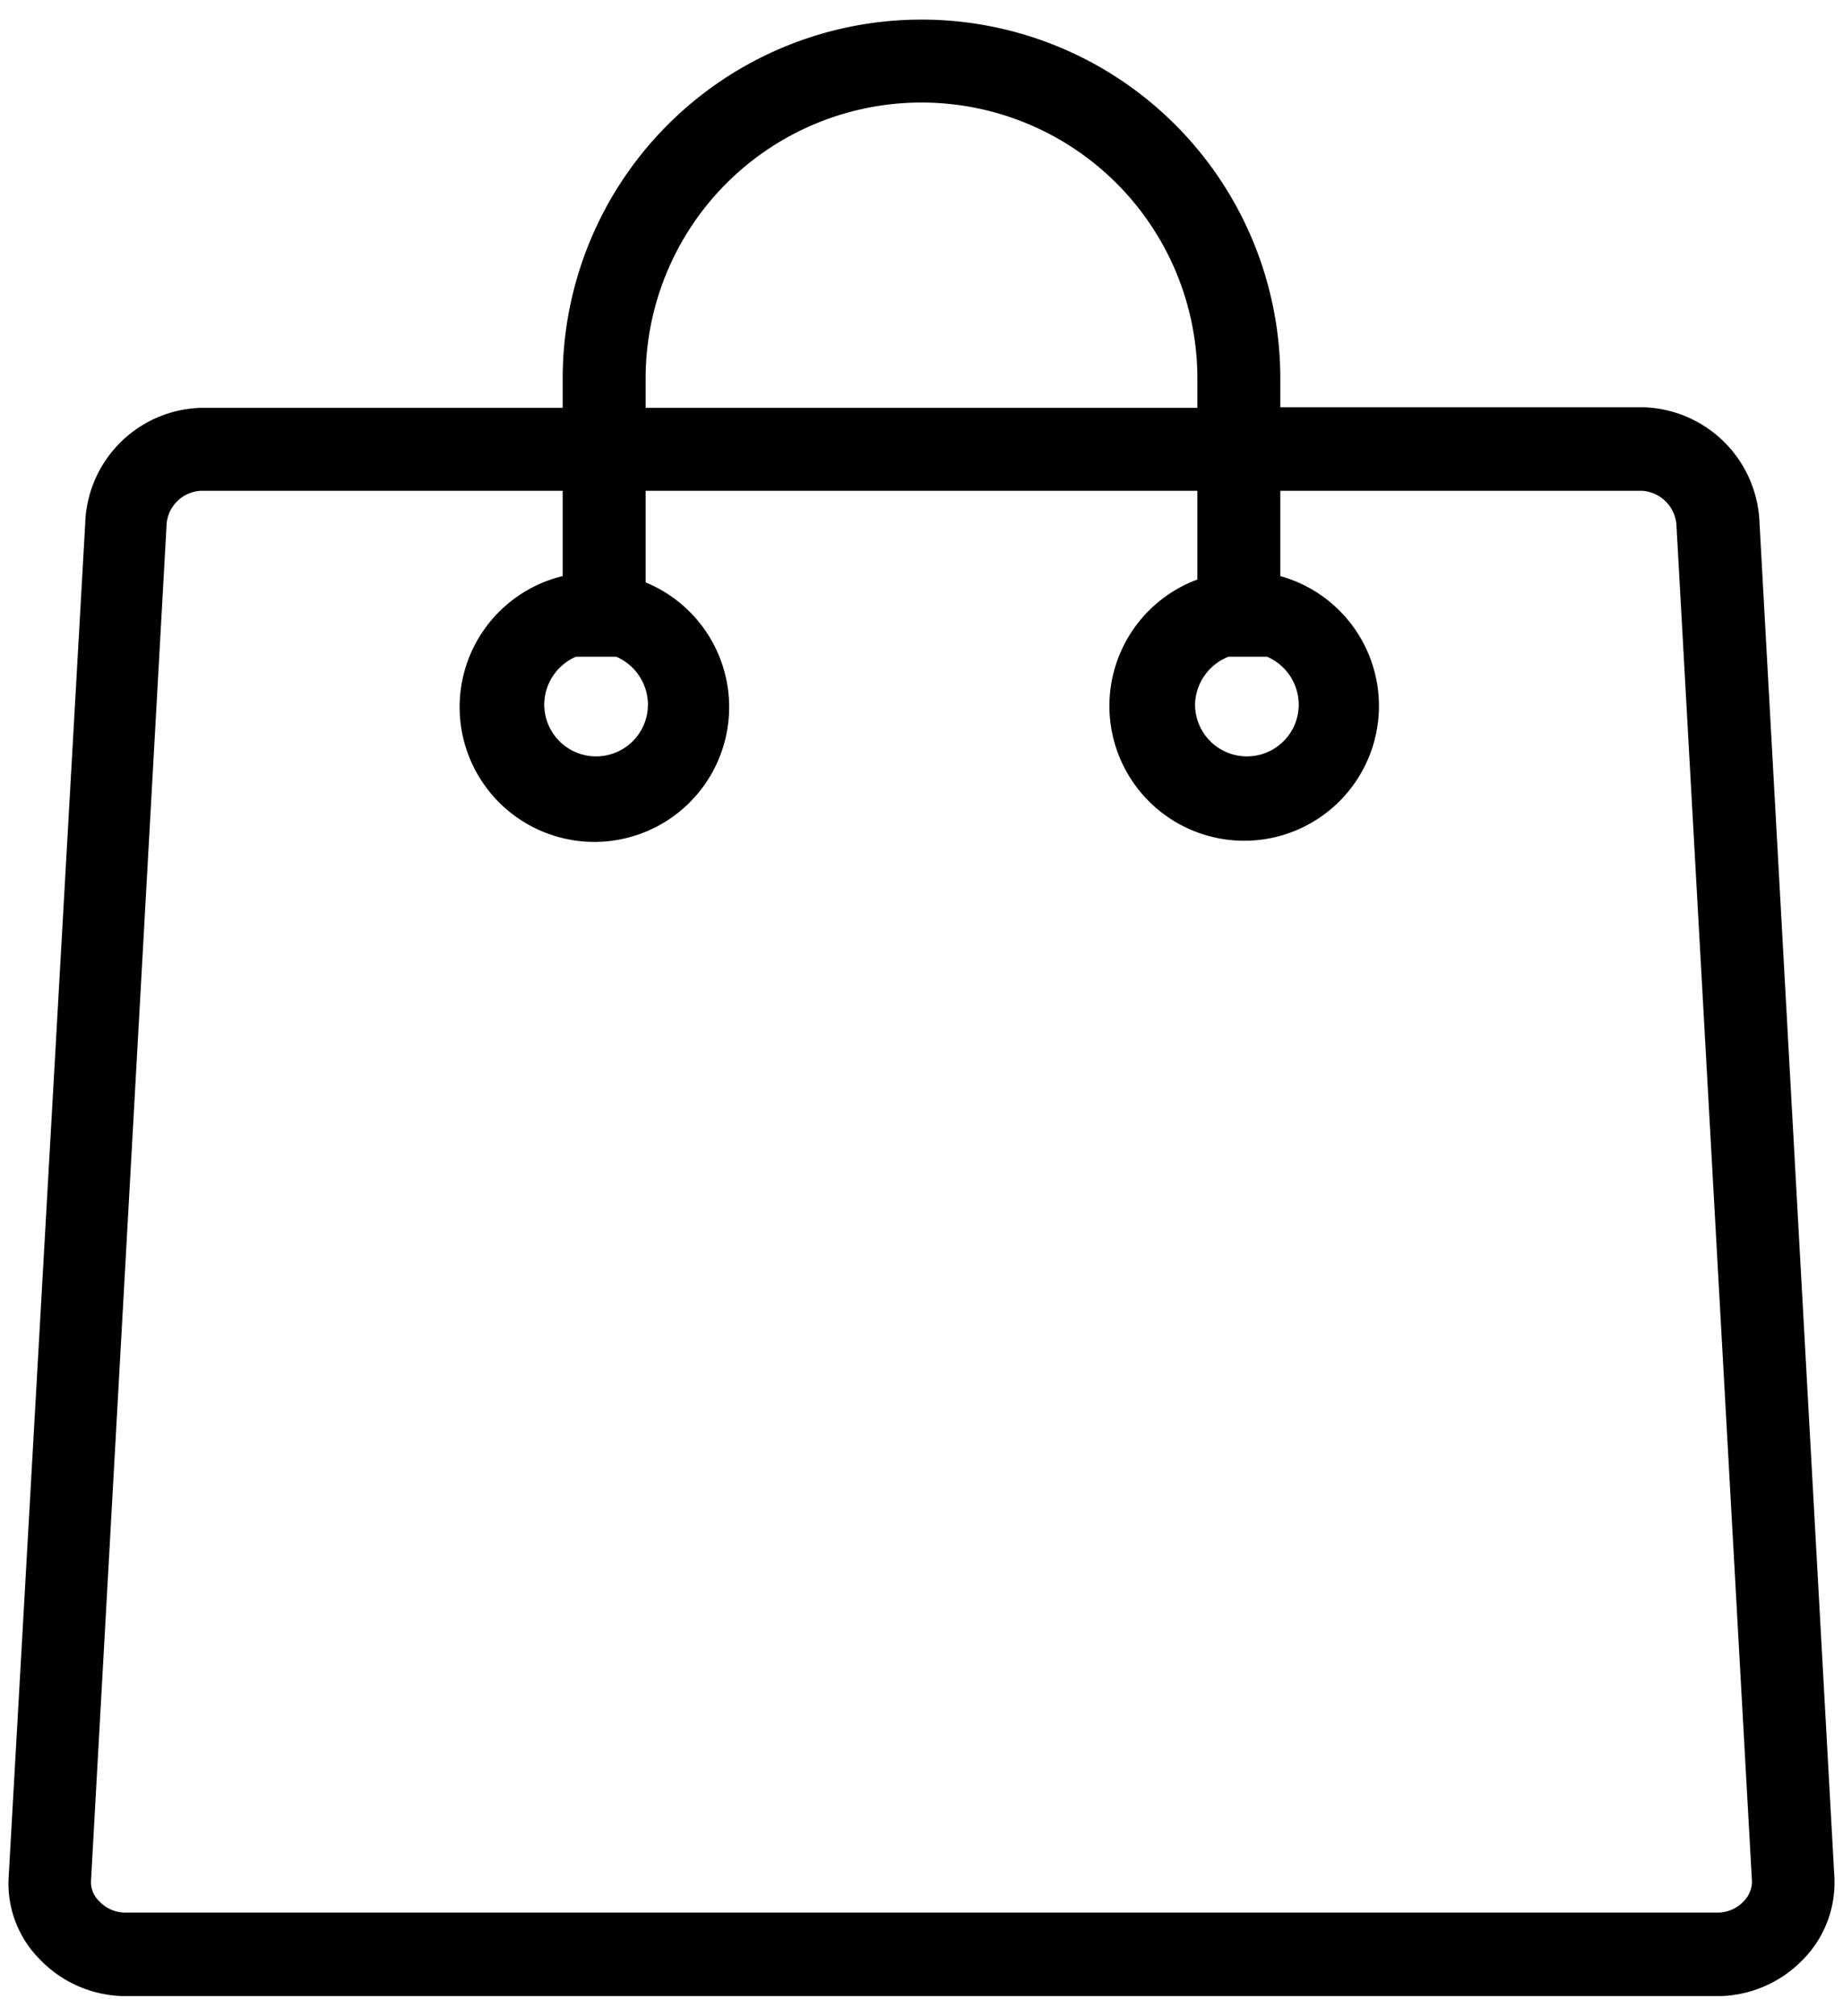 <svg xmlns="http://www.w3.org/2000/svg" viewBox="0 0 32 35"><path d="M30.55,9.07a2.08,2.08,0,0,0-2-2H22.23V6.57a6.23,6.23,0,0,0-12.46,0v.51H3.48a2.07,2.07,0,0,0-2,2L.15,32.59A1.86,1.86,0,0,0,.68,34a2.07,2.07,0,0,0,1.49.65H29.83A2.07,2.07,0,0,0,31.32,34a1.9,1.9,0,0,0,.53-1.42ZM21.33,11.4H22a.91.91,0,0,1,.55.83.9.9,0,0,1-1.8,0A.91.91,0,0,1,21.33,11.4ZM11.21,6.57a4.79,4.79,0,0,1,9.58,0v.51H11.21ZM10,11.4h.7a.91.91,0,0,1,.55.83.9.9,0,0,1-1.8,0A.91.91,0,0,1,10,11.4ZM30.28,33a.62.62,0,0,1-.45.2H2.17a.62.62,0,0,1-.45-.2.46.46,0,0,1-.14-.35L2.89,9.15a.63.63,0,0,1,.59-.63H9.77V10a2.34,2.34,0,1,0,1.44.11V8.52h9.58v1.54A2.34,2.34,0,1,0,22.23,10V8.52h6.29a.64.64,0,0,1,.59.63l1.31,23.52A.5.5,0,0,1,30.28,33Z"/></svg>